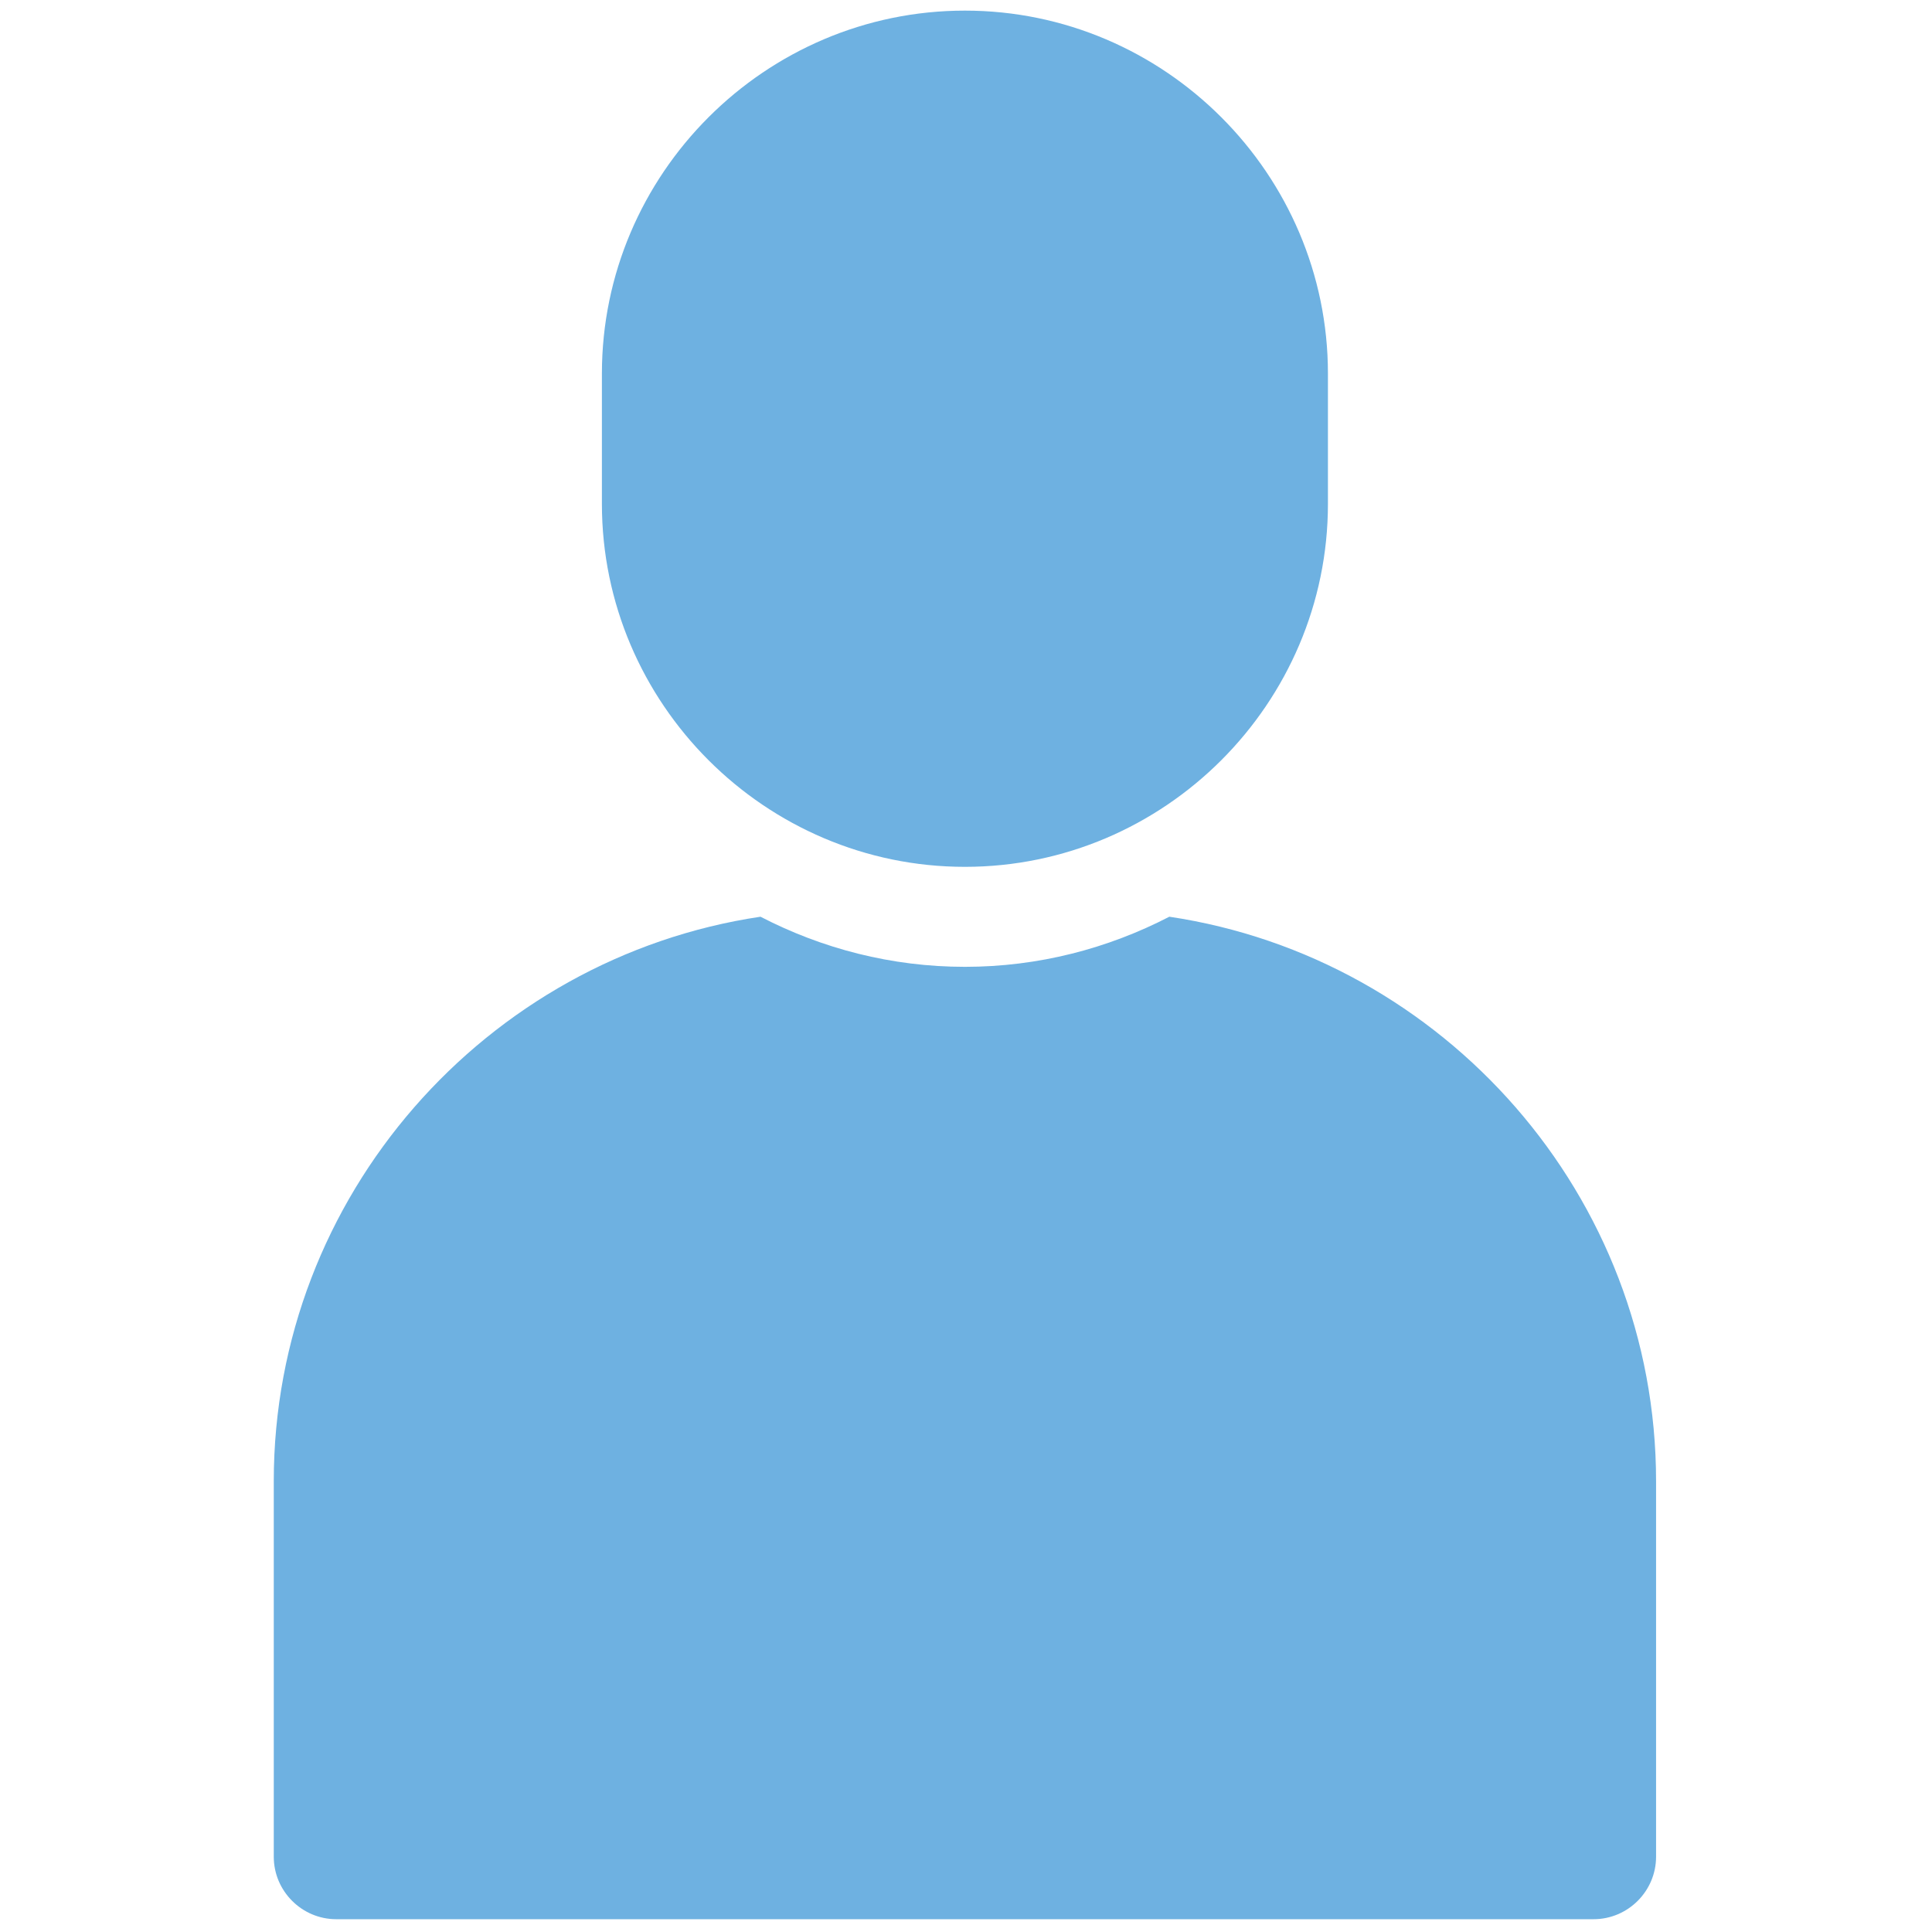 <svg xmlns="http://www.w3.org/2000/svg" xmlns:xlink="http://www.w3.org/1999/xlink" version="1.1" width="256" height="256" viewBox="0 0 256 256" xml:space="preserve">

<defs>
</defs>
<g style="stroke: none; stroke-width: 0; stroke-dasharray: none; stroke-linecap: butt; stroke-linejoin: miter; stroke-miterlimit: 10; fill: none; fill-rule: nonzero; opacity: 1;" transform="translate(1.407 1.407) scale(2.81 2.81)" >
	<path d="M 45 40.375 L 45 40.375 c -9.415 0 -17.118 -7.703 -17.118 -17.118 v -6.139 C 27.882 7.703 35.585 0 45 0 h 0 c 9.415 0 17.118 7.703 17.118 17.118 v 6.139 C 62.118 32.672 54.415 40.375 45 40.375 z" style="stroke: none; stroke-width: 1; stroke-dasharray: none; stroke-linecap: butt; stroke-linejoin: miter; stroke-miterlimit: 10; fill: rgb(110,177,225); fill-rule: nonzero; opacity: 1;" transform=" matrix(1 0 0 1 0 0) " stroke-linecap="round" />
	<path d="M 54.639 42.727 C 51.743 44.226 48.47 45.09 45 45.09 s -6.743 -0.863 -9.639 -2.363 c -12.942 1.931 -22.952 13.162 -22.952 26.619 v 17.707 c 0 1.621 1.326 2.946 2.946 2.946 h 59.29 c 1.621 0 2.946 -1.326 2.946 -2.946 V 69.347 C 77.591 55.889 67.581 44.659 54.639 42.727 z" style="stroke: none; stroke-width: 1; stroke-dasharray: none; stroke-linecap: butt; stroke-linejoin: miter; stroke-miterlimit: 10; fill: rgb(110,177,225); fill-rule: nonzero; opacity: 1;" transform=" matrix(1 0 0 1 0 0) " stroke-linecap="round" />
</g>
</svg>
